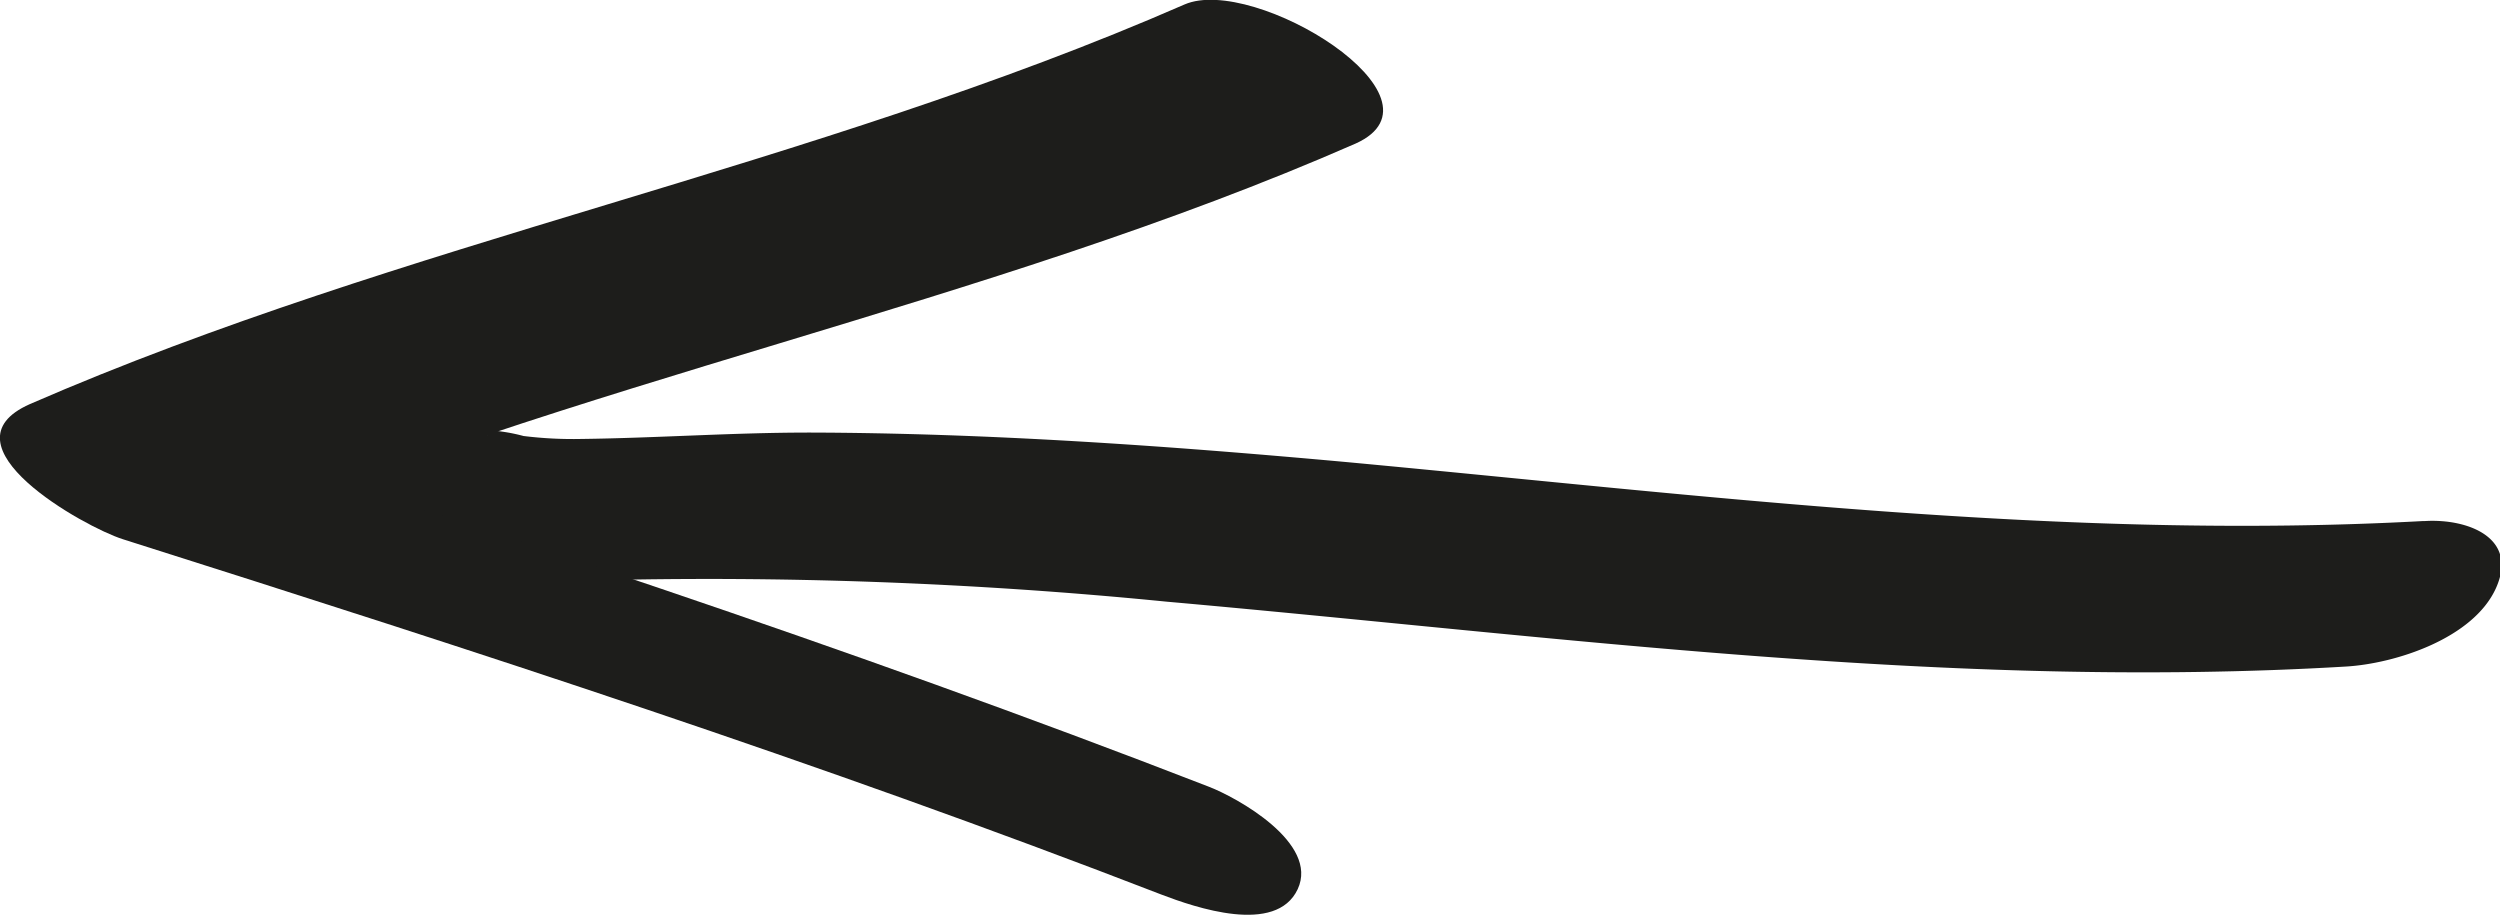<svg xmlns="http://www.w3.org/2000/svg" viewBox="0 0 50.86 18.61"><defs><style>.cls-1{fill:#1d1d1b}</style></defs><g id="Слой_2" data-name="Слой 2"><g id="Слой_1-2" data-name="Слой 1"><path class="cls-1" d="M49.3 10.6c-7.3.4-14.62-.52-21.91-1.2-3.63-.33-7.27-.59-10.92-.6-1.55 0-3.09.11-4.64.13a8.18 8.18 0 01-1.18-.06 3.51 3.51 0 00-.78-.12c-.17 0-.24-.36.08.16C9 7.3 4.4 9.24 5.26 10.62c1.15 1.84 4.87 1.26 6.7 1.19a94.38 94.38 0 0111.77.43c8 .71 15.94 1.8 24 1.32 1-.06 2.59-.57 3.05-1.6s-.59-1.41-1.44-1.36z"/><path class="cls-1" d="M24.1.09C16.5 3.41 8.22 4.91.61 8.22c-1.88.83 1.1 2.5 1.89 2.75 7.22 2.29 14.15 4.53 21.13 7.23.68.26 2.33.83 2.77-.11s-1.24-1.87-1.82-2.09C17.21 13.14 9.74 10.7 2.2 8.31l1.89 2.74C11.7 7.74 20 6.24 27.58 2.92 29.62 2 25.51-.52 24.1.09z"/></g></g></svg>